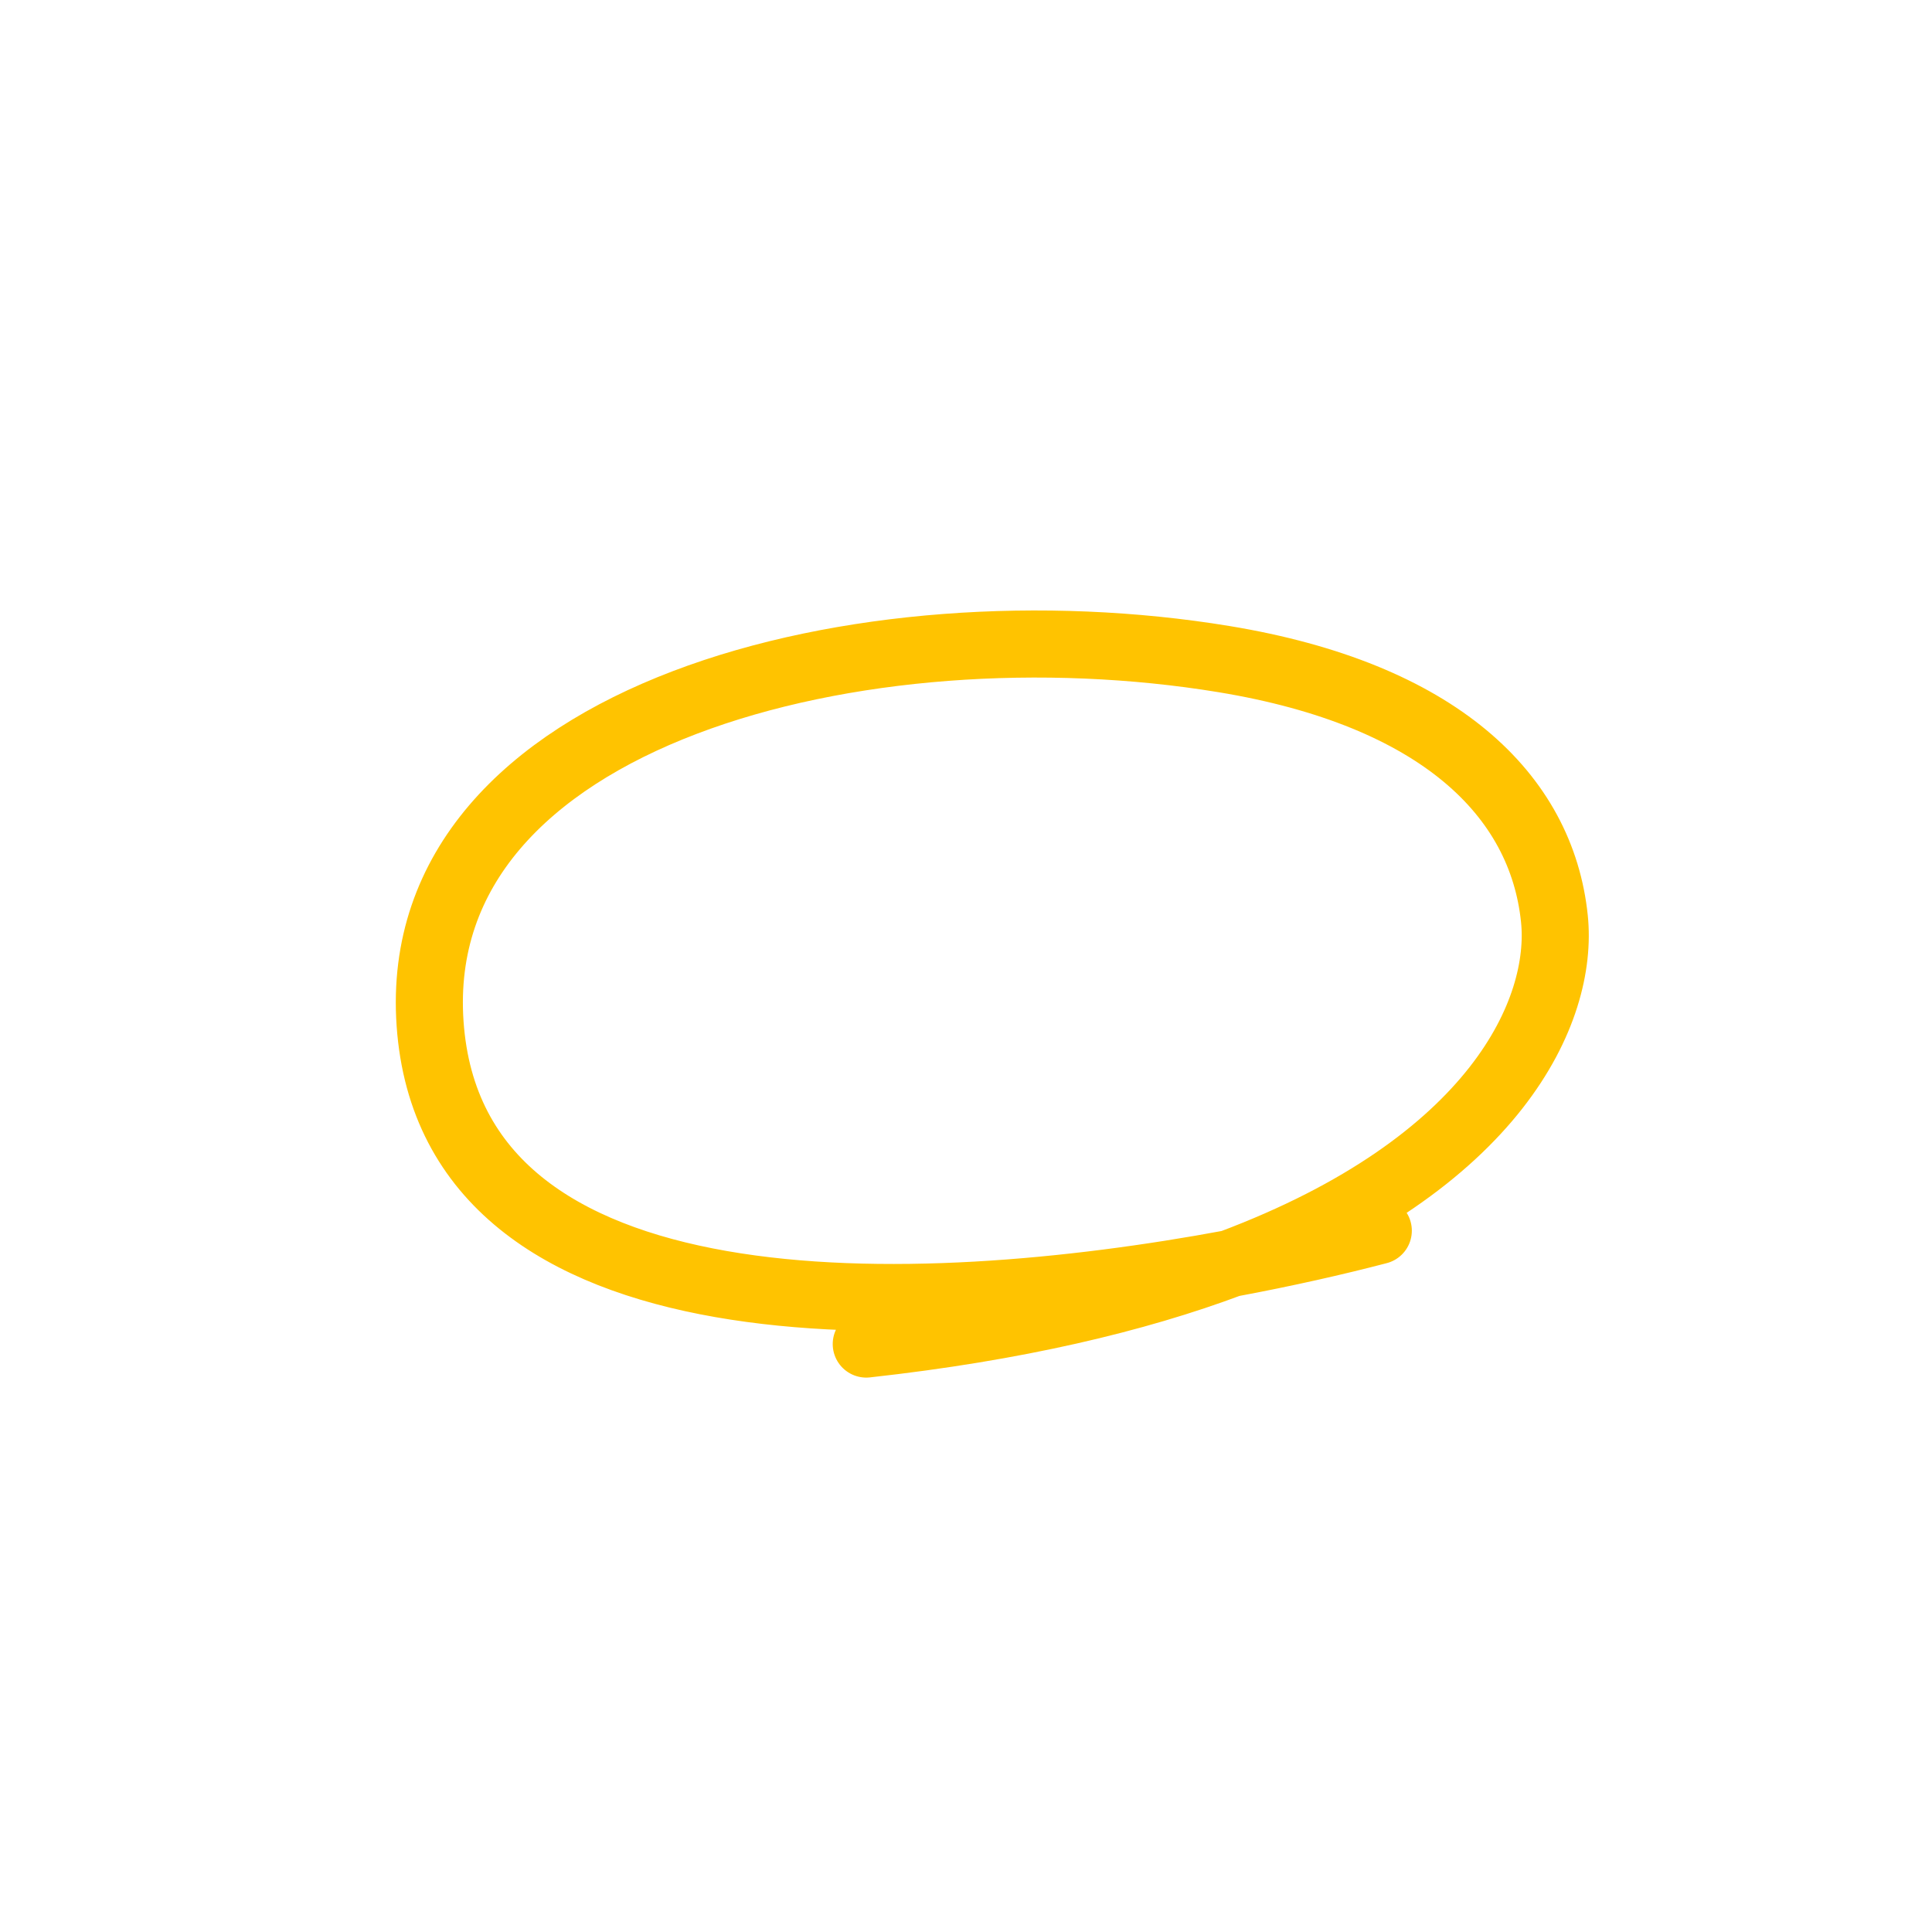 <svg xmlns="http://www.w3.org/2000/svg" width="72" height="72" viewBox="0 0 72 72" fill="none">
  <path
    d="M51.365 45.864C49.781 46.278 47.906 46.705 45.859 47.086M45.859 47.086C34.165 49.261 16.849 49.934 16.028 38.148C15.22 26.553 32.264 22.364 45.614 24.563C53.601 25.878 57.451 29.621 57.928 34.237C58.281 37.644 55.778 43.37 45.859 47.086ZM45.859 47.086C42.337 48.405 37.88 49.471 32.283 50.089"
    stroke="#FFC300"
    stroke-width="2.5"
    stroke-linecap="round"
  />
</svg>
